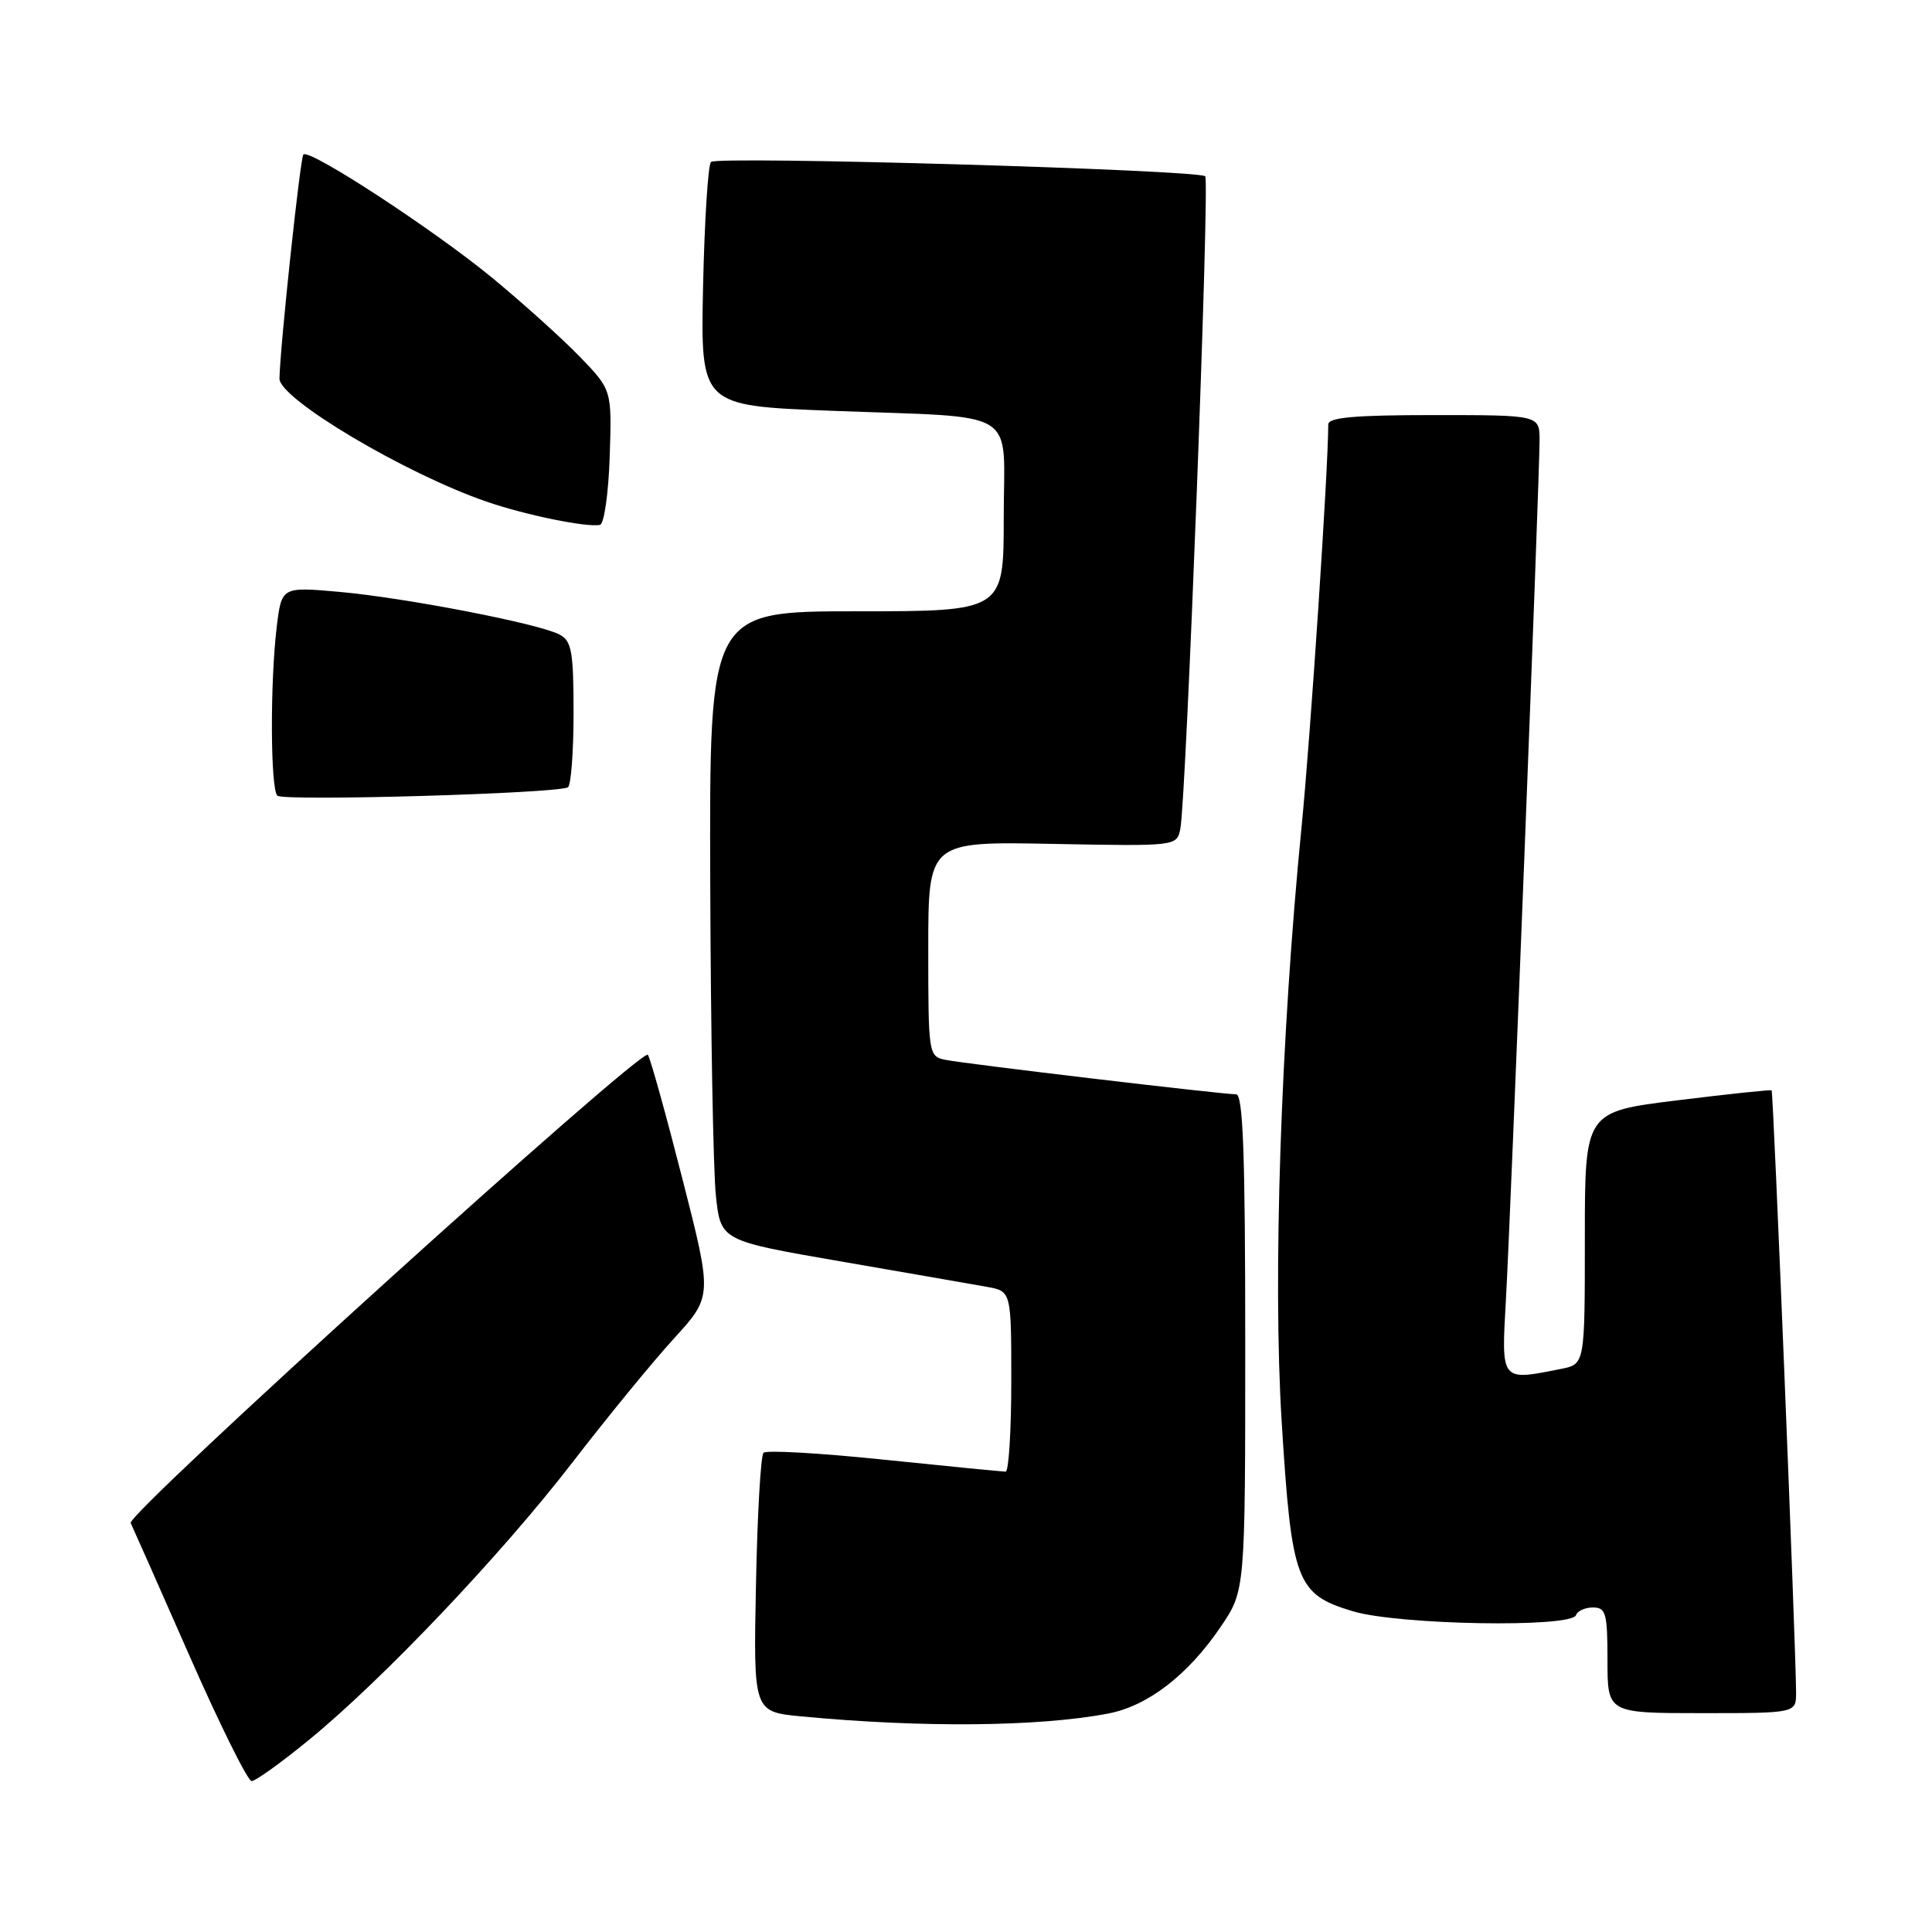 <?xml version="1.0" encoding="UTF-8" standalone="no"?>
<!DOCTYPE svg PUBLIC "-//W3C//DTD SVG 1.1//EN" "http://www.w3.org/Graphics/SVG/1.1/DTD/svg11.dtd" >
<svg xmlns="http://www.w3.org/2000/svg" xmlns:xlink="http://www.w3.org/1999/xlink" version="1.1" viewBox="0 0 256 256">
 <g >
 <path fill="currentColor"
d=" M 40.92 230.56 C 50.73 222.54 66.46 205.97 75.89 193.73 C 80.45 187.81 86.48 180.45 89.29 177.37 C 94.40 171.78 94.40 171.78 90.45 156.31 C 88.28 147.80 86.21 140.35 85.85 139.77 C 85.16 138.64 16.70 200.62 17.32 201.81 C 17.51 202.19 20.99 210.04 25.04 219.25 C 29.09 228.46 32.83 236.00 33.34 236.00 C 33.86 236.00 37.27 233.55 40.92 230.56 Z  M 146.81 227.06 C 152.07 226.07 157.42 221.95 161.75 215.56 C 165.00 210.77 165.00 210.77 165.00 177.89 C 165.00 152.87 164.71 145.00 163.79 145.00 C 161.89 145.00 127.75 140.95 125.25 140.43 C 123.04 139.97 123.00 139.68 123.00 125.73 C 123.00 111.50 123.00 111.50 139.46 111.82 C 155.93 112.13 155.93 112.13 156.40 109.82 C 157.18 105.93 160.31 23.98 159.70 23.36 C 158.83 22.50 95.03 20.64 94.21 21.46 C 93.82 21.84 93.35 29.27 93.16 37.96 C 92.83 53.76 92.83 53.76 110.16 54.43 C 135.54 55.41 133.00 53.84 133.00 68.58 C 133.00 81.00 133.00 81.00 113.50 81.00 C 94.00 81.00 94.00 81.00 94.11 116.75 C 94.17 136.41 94.51 155.18 94.86 158.45 C 95.50 164.40 95.50 164.40 111.50 167.16 C 120.30 168.68 128.96 170.19 130.75 170.51 C 134.00 171.09 134.00 171.09 134.00 183.05 C 134.00 189.62 133.66 195.00 133.25 195.00 C 132.84 195.00 125.60 194.29 117.17 193.42 C 108.74 192.54 101.54 192.13 101.17 192.50 C 100.80 192.86 100.35 200.74 100.17 209.99 C 99.83 226.82 99.83 226.82 106.17 227.43 C 122.17 228.95 137.62 228.81 146.81 227.06 Z  M 237.99 224.25 C 237.96 218.11 234.98 144.65 234.75 144.48 C 234.61 144.37 228.99 144.97 222.25 145.80 C 210.00 147.31 210.00 147.31 210.00 164.03 C 210.00 180.75 210.00 180.75 206.88 181.38 C 198.80 182.99 198.93 183.15 199.54 172.25 C 200.18 160.94 204.00 63.33 204.00 58.35 C 204.00 55.00 204.00 55.00 190.00 55.00 C 179.47 55.00 176.00 55.31 176.00 56.25 C 176.00 62.19 173.65 97.55 172.47 109.50 C 169.71 137.43 168.64 169.31 169.83 188.40 C 171.15 209.62 171.76 211.25 179.26 213.50 C 185.30 215.32 208.26 215.72 208.83 214.01 C 209.01 213.46 210.03 213.00 211.08 213.00 C 212.79 213.00 213.00 213.77 213.00 220.00 C 213.00 227.00 213.00 227.00 225.50 227.00 C 238.00 227.00 238.00 227.00 237.99 224.25 Z  M 75.25 104.32 C 75.66 104.08 76.00 99.65 76.00 94.48 C 76.00 86.37 75.75 84.93 74.16 84.09 C 71.47 82.64 53.67 79.20 44.90 78.42 C 37.31 77.75 37.31 77.75 36.66 83.13 C 35.78 90.49 35.83 104.50 36.75 105.43 C 37.50 106.19 73.85 105.15 75.25 104.32 Z  M 80.79 60.50 C 81.08 51.66 81.08 51.66 76.79 47.23 C 74.43 44.80 69.23 40.12 65.23 36.82 C 57.48 30.44 41.00 19.67 40.20 20.47 C 39.78 20.89 37.12 45.84 37.03 50.16 C 36.98 52.83 53.74 62.79 64.50 66.48 C 69.68 68.26 77.76 69.91 79.50 69.55 C 80.05 69.43 80.63 65.36 80.79 60.50 Z "/>
</g>
</svg>
